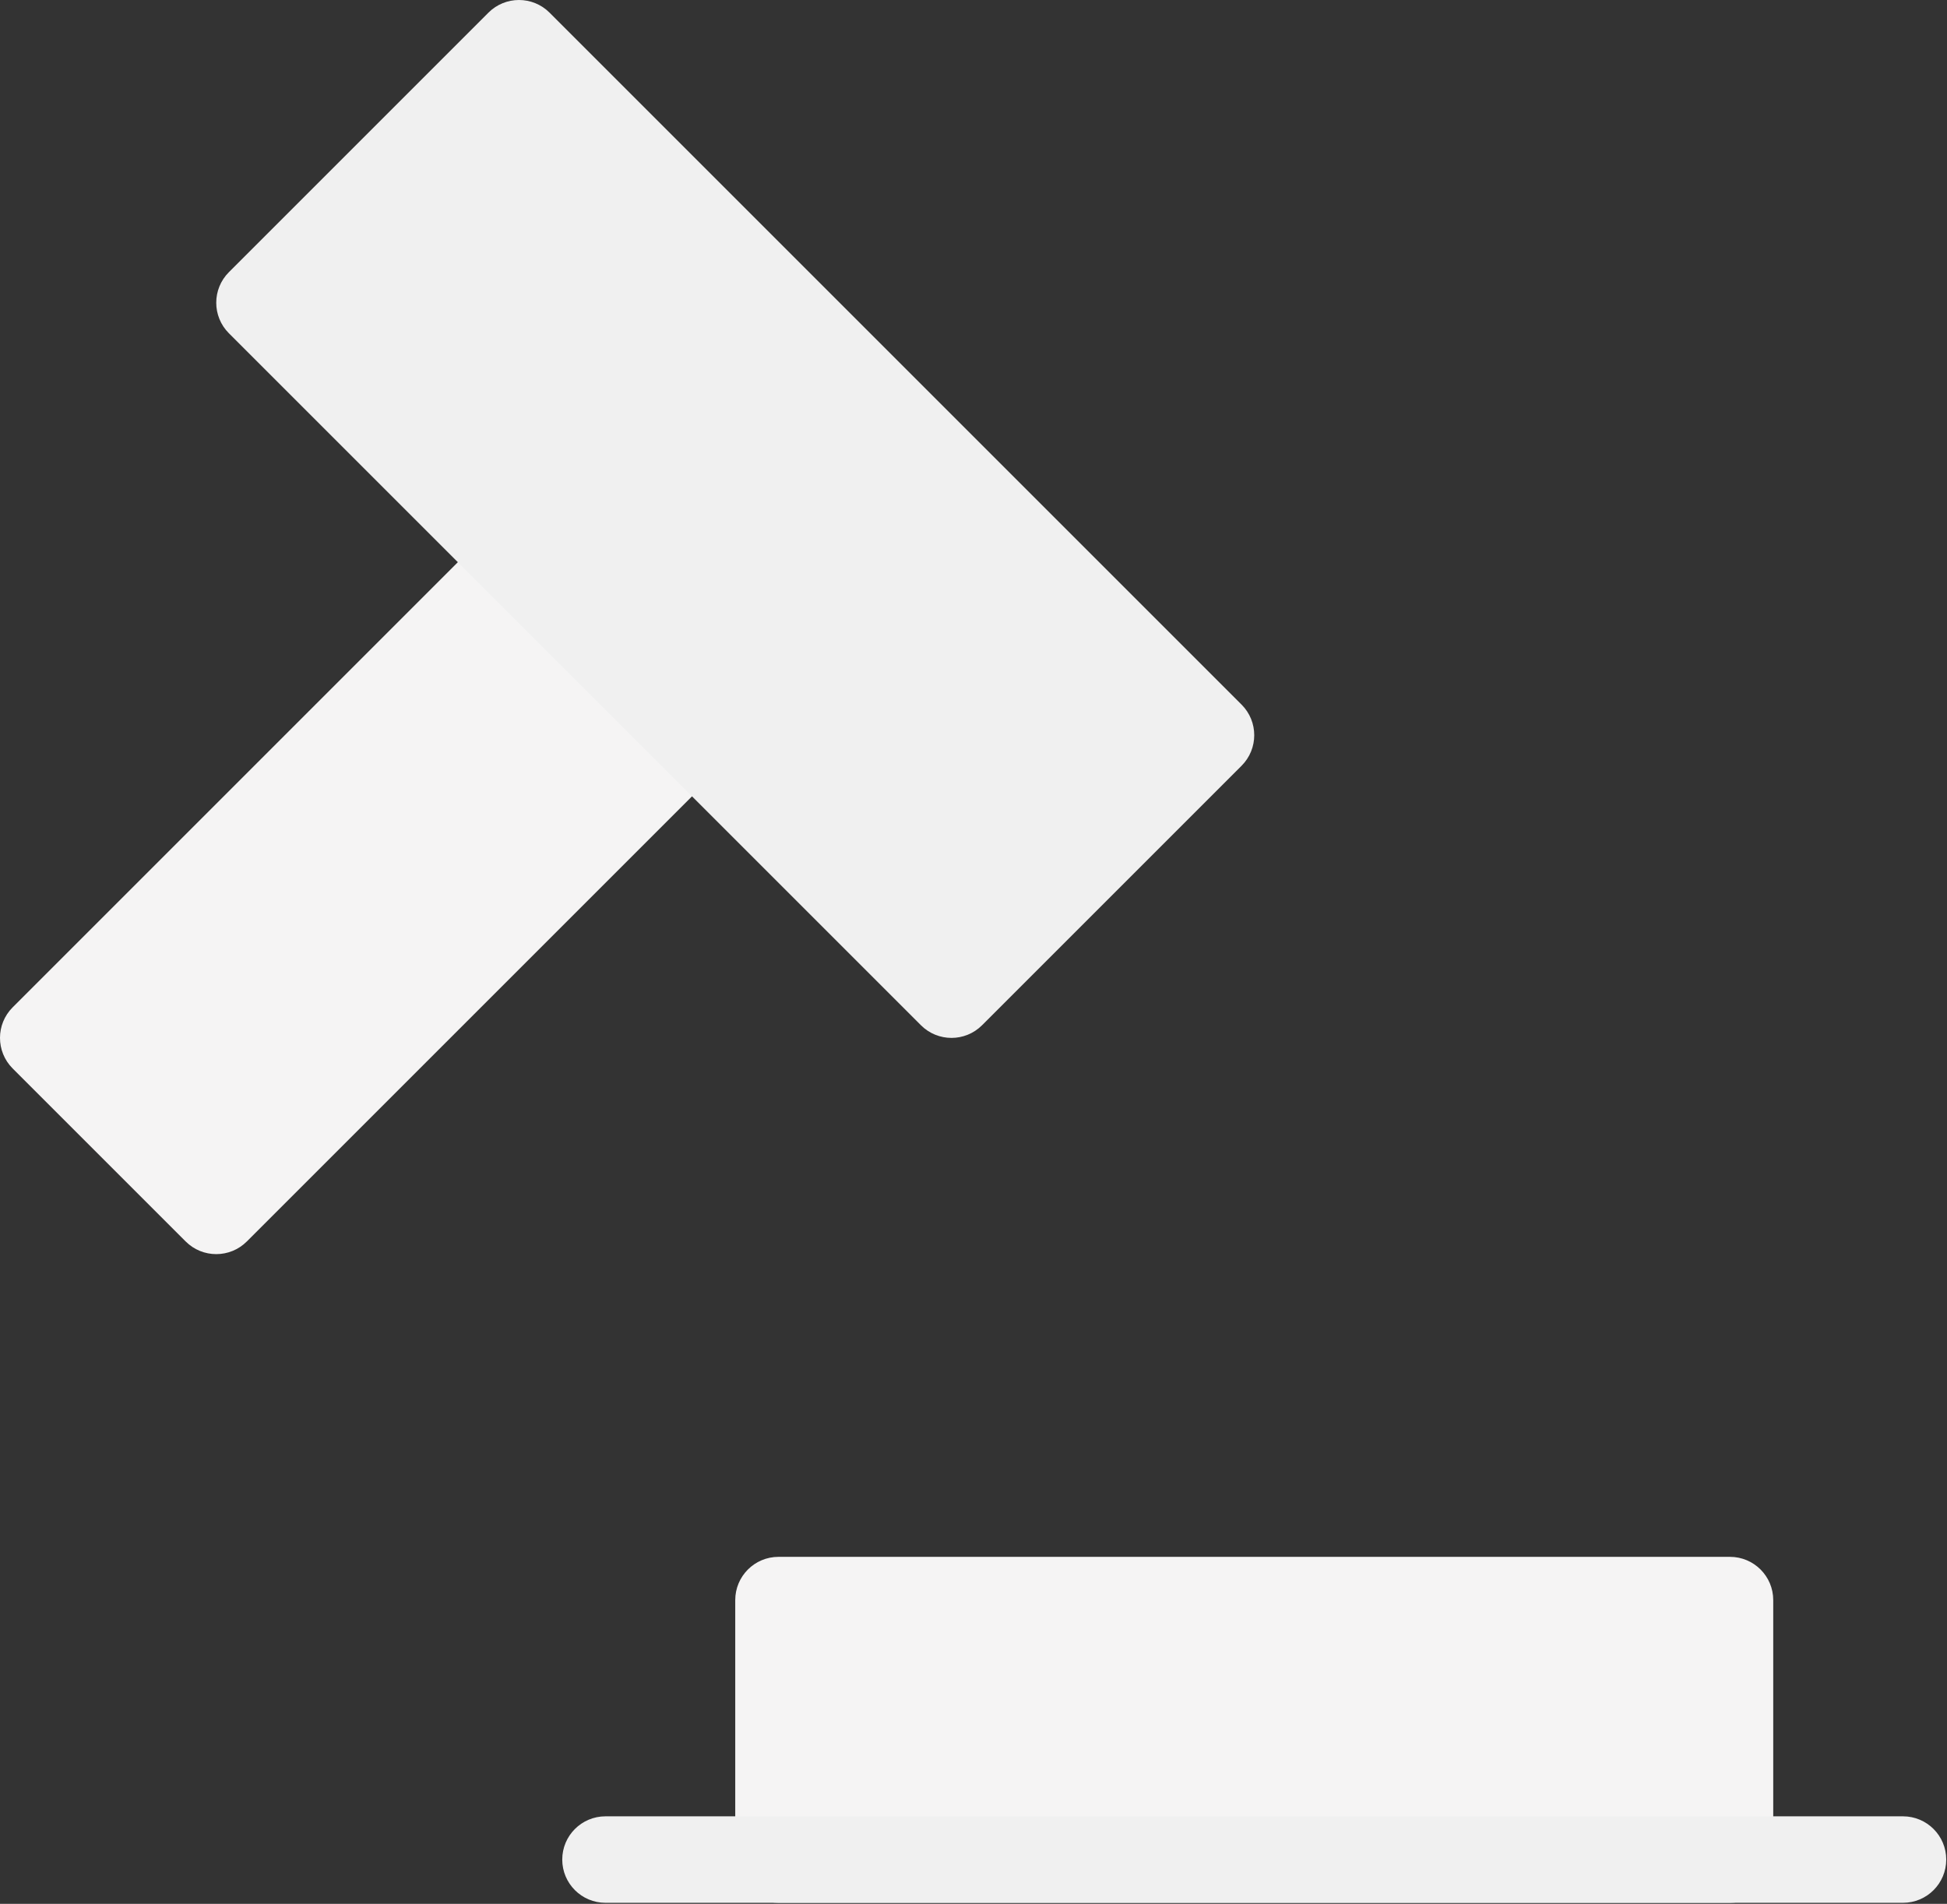 <svg width="317" height="310" viewBox="0 0 317 310" fill="none" xmlns="http://www.w3.org/2000/svg">
<rect x="0" y="0" width="317" height="310" fill="#333333" stroke="none"/>
<path d="M2.063 164.021L79.521 86.563C82.272 83.812 86.728 83.812 89.478 86.563L117.645 114.73C120.396 117.48 120.396 121.936 117.645 124.687L40.187 202.145C38.811 203.521 37.01 204.208 35.208 204.208C33.406 204.208 31.605 203.521 30.229 202.145L2.063 173.979C-0.688 171.228 -0.688 166.772 2.063 164.021Z" fill="#F5F4F4"/>
<path d="M37.271 44.313L79.521 2.063C82.272 -0.688 86.728 -0.688 89.478 2.063L202.145 114.73C204.896 117.48 204.896 121.936 202.145 124.687L159.895 166.937C158.52 168.312 156.718 169 154.916 169C153.115 169 151.313 168.312 149.938 166.937L37.271 54.27C34.52 51.52 34.52 47.064 37.271 44.313Z" fill="#F0F0F0"/>
<path d="M126.75 253.5H281.666C285.555 253.5 288.708 256.65 288.708 260.542V302.792C288.708 306.684 285.555 309.833 281.666 309.833H126.75C122.861 309.833 119.708 306.684 119.708 302.792V260.542C119.708 256.65 122.861 253.5 126.75 253.5Z" fill="#F5F4F4"/>
<path d="M98.583 309.833H309.833C313.722 309.833 316.875 306.684 316.875 302.792C316.875 298.9 313.722 295.75 309.833 295.75H98.583C94.695 295.75 91.542 298.9 91.542 302.792C91.542 306.684 94.695 309.833 98.583 309.833Z" fill="#F0F0F0"/>
</svg>
